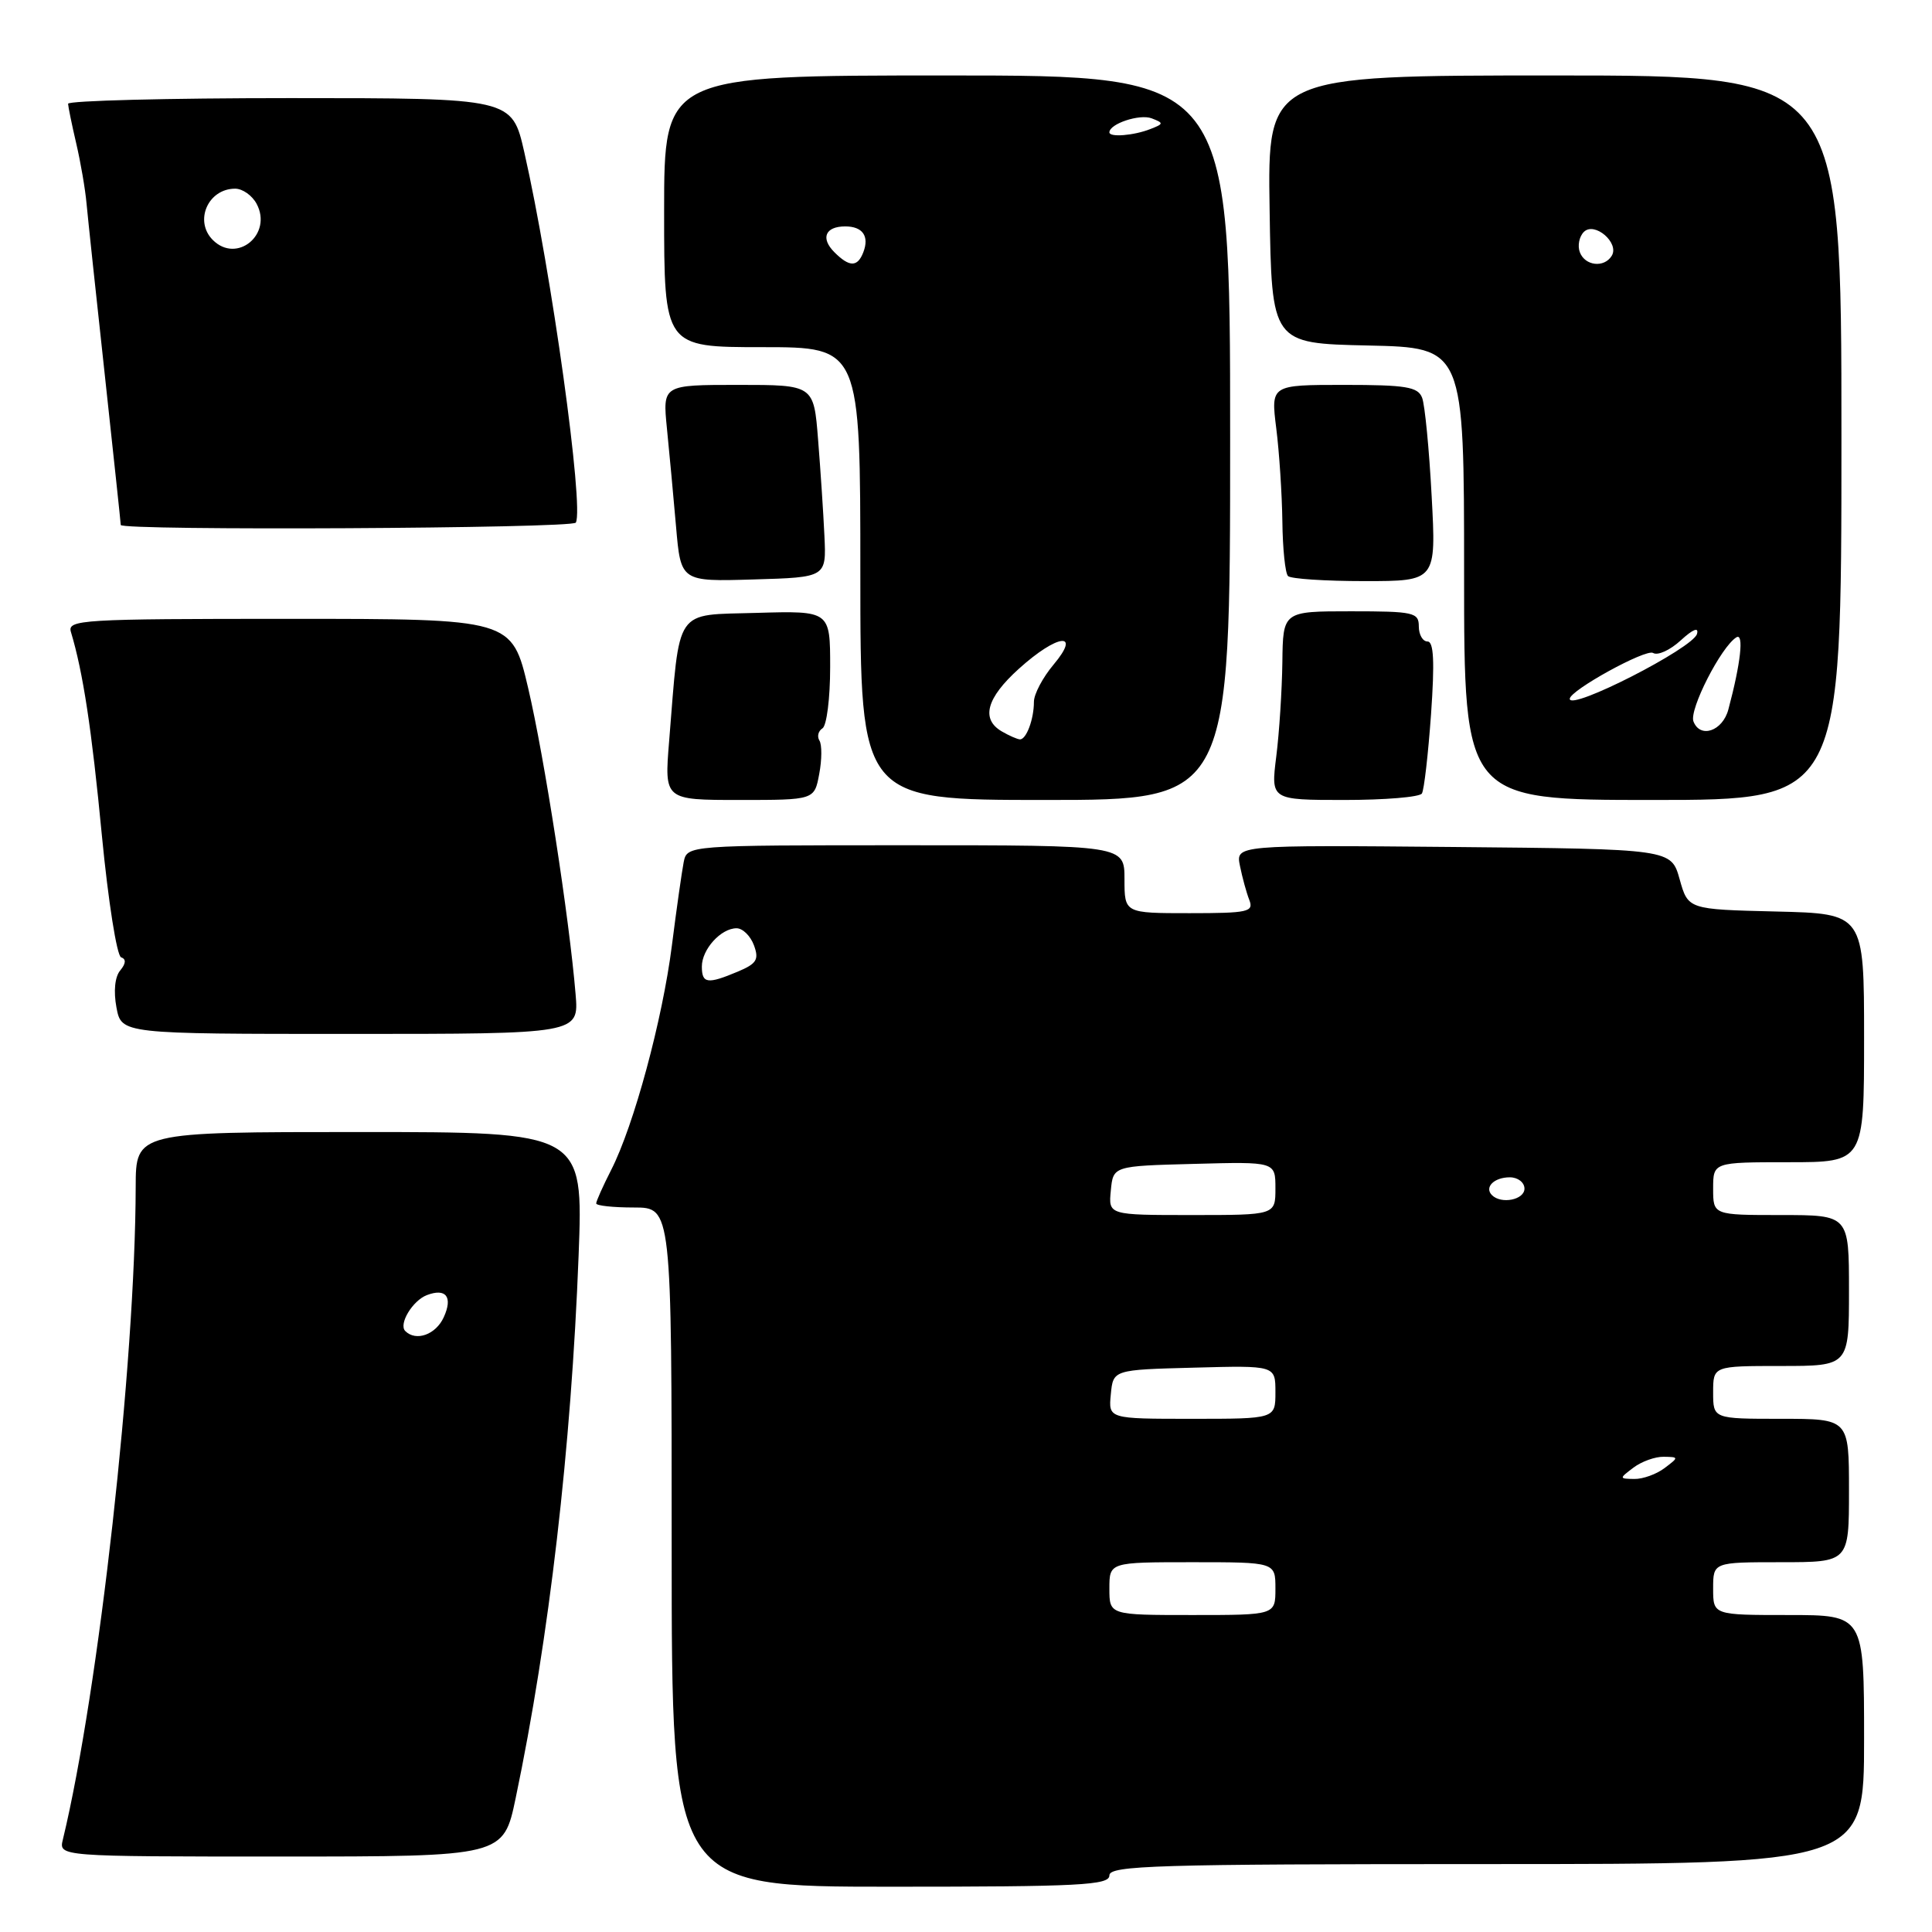 <?xml version="1.0" encoding="UTF-8" standalone="no"?>
<!DOCTYPE svg PUBLIC "-//W3C//DTD SVG 1.1//EN" "http://www.w3.org/Graphics/SVG/1.1/DTD/svg11.dtd" >
<svg xmlns="http://www.w3.org/2000/svg" xmlns:xlink="http://www.w3.org/1999/xlink" version="1.1" viewBox="0 0 256 256">
 <g >
 <path fill="currentColor"
d=" M 147.00 248.50 C 147.00 247.19 153.22 247.00 197.00 247.00 C 247.00 247.00 247.00 247.00 247.00 230.50 C 247.00 214.00 247.00 214.00 237.00 214.00 C 227.00 214.00 227.00 214.00 227.00 210.50 C 227.00 207.00 227.00 207.00 236.00 207.00 C 245.00 207.00 245.00 207.00 245.00 197.50 C 245.00 188.00 245.00 188.00 236.00 188.00 C 227.00 188.00 227.00 188.00 227.00 184.50 C 227.00 181.00 227.00 181.00 236.00 181.00 C 245.00 181.00 245.00 181.00 245.00 171.00 C 245.00 161.00 245.00 161.00 236.00 161.00 C 227.00 161.00 227.00 161.00 227.00 157.50 C 227.00 154.00 227.00 154.00 237.00 154.00 C 247.00 154.00 247.00 154.00 247.00 137.53 C 247.00 121.06 247.00 121.06 235.34 120.78 C 223.68 120.50 223.68 120.50 222.56 116.50 C 221.44 112.50 221.44 112.50 192.59 112.23 C 163.74 111.97 163.74 111.97 164.30 114.73 C 164.61 116.26 165.16 118.29 165.54 119.25 C 166.15 120.83 165.40 121.00 157.61 121.00 C 149.00 121.00 149.00 121.00 149.00 116.50 C 149.00 112.00 149.00 112.00 120.02 112.00 C 91.04 112.00 91.04 112.00 90.59 114.25 C 90.35 115.49 89.64 120.45 89.03 125.28 C 87.78 135.12 83.99 149.14 80.98 155.03 C 79.89 157.17 79.00 159.16 79.00 159.46 C 79.00 159.76 81.25 160.00 84.00 160.00 C 89.00 160.00 89.00 160.00 89.00 205.00 C 89.00 250.00 89.00 250.00 118.00 250.00 C 143.11 250.00 147.00 249.80 147.00 248.50 Z  M 68.33 238.25 C 72.77 217.06 75.69 191.83 76.67 166.33 C 77.29 150.00 77.29 150.00 47.65 150.00 C 18.00 150.00 18.00 150.00 17.98 157.25 C 17.93 180.60 13.08 224.08 8.33 243.75 C 7.78 246.00 7.78 246.00 37.25 246.00 C 66.71 246.00 66.71 246.00 68.33 238.25 Z  M 76.27 131.75 C 75.43 121.61 72.13 100.31 69.99 91.20 C 67.83 82.00 67.83 82.00 38.35 82.00 C 10.73 82.00 8.90 82.11 9.40 83.75 C 11.00 89.05 12.15 96.58 13.50 110.71 C 14.34 119.40 15.48 126.66 16.05 126.85 C 16.73 127.08 16.69 127.67 15.93 128.59 C 15.22 129.43 15.03 131.35 15.43 133.49 C 16.09 137.00 16.09 137.00 46.40 137.00 C 76.71 137.00 76.71 137.00 76.27 131.75 Z  M 108.55 102.56 C 108.91 100.68 108.92 98.68 108.58 98.13 C 108.24 97.59 108.42 96.86 108.98 96.51 C 109.54 96.16 110.00 92.52 110.00 88.40 C 110.00 80.93 110.00 80.93 100.26 81.21 C 89.25 81.54 90.12 80.26 88.66 98.25 C 88.03 106.00 88.03 106.00 97.97 106.00 C 107.91 106.00 107.91 106.00 108.55 102.56 Z  M 163.00 58.00 C 163.00 10.00 163.00 10.00 125.50 10.00 C 88.00 10.00 88.00 10.00 88.00 28.00 C 88.00 46.00 88.00 46.00 101.00 46.00 C 114.00 46.00 114.00 46.00 114.00 76.00 C 114.00 106.00 114.00 106.00 138.50 106.00 C 163.00 106.00 163.00 106.00 163.00 58.00 Z  M 188.41 105.14 C 188.70 104.67 189.24 99.95 189.62 94.64 C 190.11 87.66 189.98 85.00 189.15 85.00 C 188.52 85.00 188.00 84.10 188.00 83.00 C 188.00 81.15 187.33 81.00 179.00 81.00 C 170.00 81.00 170.00 81.00 169.92 87.75 C 169.87 91.46 169.51 97.09 169.11 100.25 C 168.39 106.00 168.39 106.00 178.14 106.00 C 183.50 106.00 188.12 105.62 188.41 105.14 Z  M 244.00 58.00 C 244.00 10.00 244.00 10.00 205.98 10.00 C 167.95 10.00 167.95 10.00 168.23 27.75 C 168.50 45.50 168.50 45.50 181.25 45.78 C 194.00 46.06 194.00 46.06 194.00 76.03 C 194.00 106.00 194.00 106.00 219.00 106.00 C 244.00 106.00 244.00 106.00 244.00 58.00 Z  M 109.24 71.00 C 109.10 67.97 108.72 62.24 108.40 58.25 C 107.83 51.00 107.83 51.00 97.82 51.00 C 87.80 51.00 87.80 51.00 88.37 56.75 C 88.69 59.91 89.23 65.78 89.58 69.78 C 90.21 77.07 90.21 77.07 99.86 76.78 C 109.50 76.50 109.50 76.50 109.24 71.00 Z  M 189.70 65.71 C 189.37 59.49 188.80 53.64 188.44 52.71 C 187.89 51.26 186.31 51.00 178.09 51.00 C 168.39 51.00 168.39 51.00 169.11 56.75 C 169.51 59.91 169.87 65.46 169.92 69.08 C 169.96 72.70 170.30 75.97 170.67 76.33 C 171.03 76.70 175.60 77.00 180.82 77.00 C 190.31 77.00 190.31 77.00 189.70 65.71 Z  M 76.30 69.25 C 77.41 67.24 73.06 35.94 69.47 20.16 C 67.84 13.00 67.84 13.00 38.42 13.00 C 22.24 13.00 9.01 13.34 9.02 13.75 C 9.04 14.16 9.52 16.52 10.10 19.00 C 10.68 21.48 11.30 25.07 11.47 27.00 C 11.65 28.93 12.74 39.19 13.90 49.81 C 15.05 60.43 16.00 69.31 16.00 69.56 C 16.00 70.34 75.86 70.03 76.30 69.25 Z  M 147.00 210.50 C 147.00 207.00 147.00 207.00 158.00 207.00 C 169.00 207.00 169.00 207.00 169.00 210.50 C 169.00 214.00 169.00 214.00 158.00 214.00 C 147.00 214.00 147.00 214.00 147.00 210.50 Z  M 216.44 194.47 C 217.51 193.66 219.31 193.01 220.44 193.03 C 222.47 193.06 222.47 193.09 220.56 194.53 C 219.49 195.34 217.69 195.99 216.56 195.97 C 214.53 195.94 214.53 195.91 216.44 194.47 Z  M 147.19 184.75 C 147.50 181.50 147.50 181.50 158.25 181.22 C 169.00 180.93 169.00 180.93 169.00 184.47 C 169.00 188.00 169.00 188.00 157.94 188.00 C 146.87 188.00 146.87 188.00 147.19 184.75 Z  M 147.19 157.75 C 147.50 154.50 147.50 154.50 158.25 154.22 C 169.00 153.93 169.00 153.93 169.00 157.47 C 169.00 161.00 169.00 161.00 157.94 161.00 C 146.87 161.00 146.87 161.00 147.19 157.75 Z  M 197.69 158.36 C 196.65 157.32 197.97 156.00 200.06 156.00 C 201.13 156.00 202.00 156.68 202.00 157.50 C 202.00 158.98 198.93 159.60 197.69 158.36 Z  M 93.00 128.07 C 93.00 125.79 95.53 123.00 97.60 123.00 C 98.41 123.00 99.44 124.01 99.90 125.25 C 100.60 127.15 100.27 127.69 97.75 128.75 C 93.73 130.44 93.00 130.33 93.00 128.07 Z  M 53.70 176.37 C 52.79 175.46 54.66 172.34 56.56 171.61 C 59.10 170.64 60.03 171.85 58.80 174.54 C 57.75 176.85 55.12 177.79 53.70 176.37 Z  M 132.75 96.92 C 129.95 95.29 130.70 92.50 135.00 88.62 C 140.12 83.99 143.35 83.61 139.59 88.08 C 138.17 89.77 137.00 91.98 137.00 92.99 C 137.00 95.31 135.99 98.01 135.14 97.97 C 134.79 97.95 133.71 97.48 132.75 96.92 Z  M 110.56 33.42 C 108.70 31.56 109.35 30.00 112.00 30.00 C 114.30 30.00 115.21 31.29 114.40 33.41 C 113.63 35.42 112.56 35.42 110.56 33.42 Z  M 147.00 17.54 C 147.00 16.40 151.02 15.07 152.60 15.68 C 154.22 16.30 154.21 16.41 152.43 17.10 C 150.22 17.97 147.00 18.22 147.00 17.54 Z  M 224.39 95.59 C 223.80 94.04 228.05 85.70 230.08 84.45 C 231.10 83.82 230.66 87.87 229.02 94.00 C 228.26 96.88 225.28 97.90 224.39 95.59 Z  M 208.00 92.60 C 208.00 91.49 218.09 85.94 219.04 86.52 C 219.65 86.90 221.30 86.15 222.71 84.85 C 224.34 83.36 225.12 83.05 224.86 84.00 C 224.33 85.89 208.00 94.23 208.00 92.60 Z  M 209.34 33.43 C 209.01 32.57 209.25 31.35 209.87 30.73 C 211.28 29.32 214.62 32.19 213.56 33.90 C 212.56 35.52 210.03 35.24 209.34 33.43 Z  M 28.20 31.80 C 25.69 29.29 27.56 25.00 31.16 25.00 C 32.14 25.00 33.41 25.90 34.00 27.00 C 36.16 31.04 31.39 34.99 28.20 31.80 Z "/>
</g>
</svg>